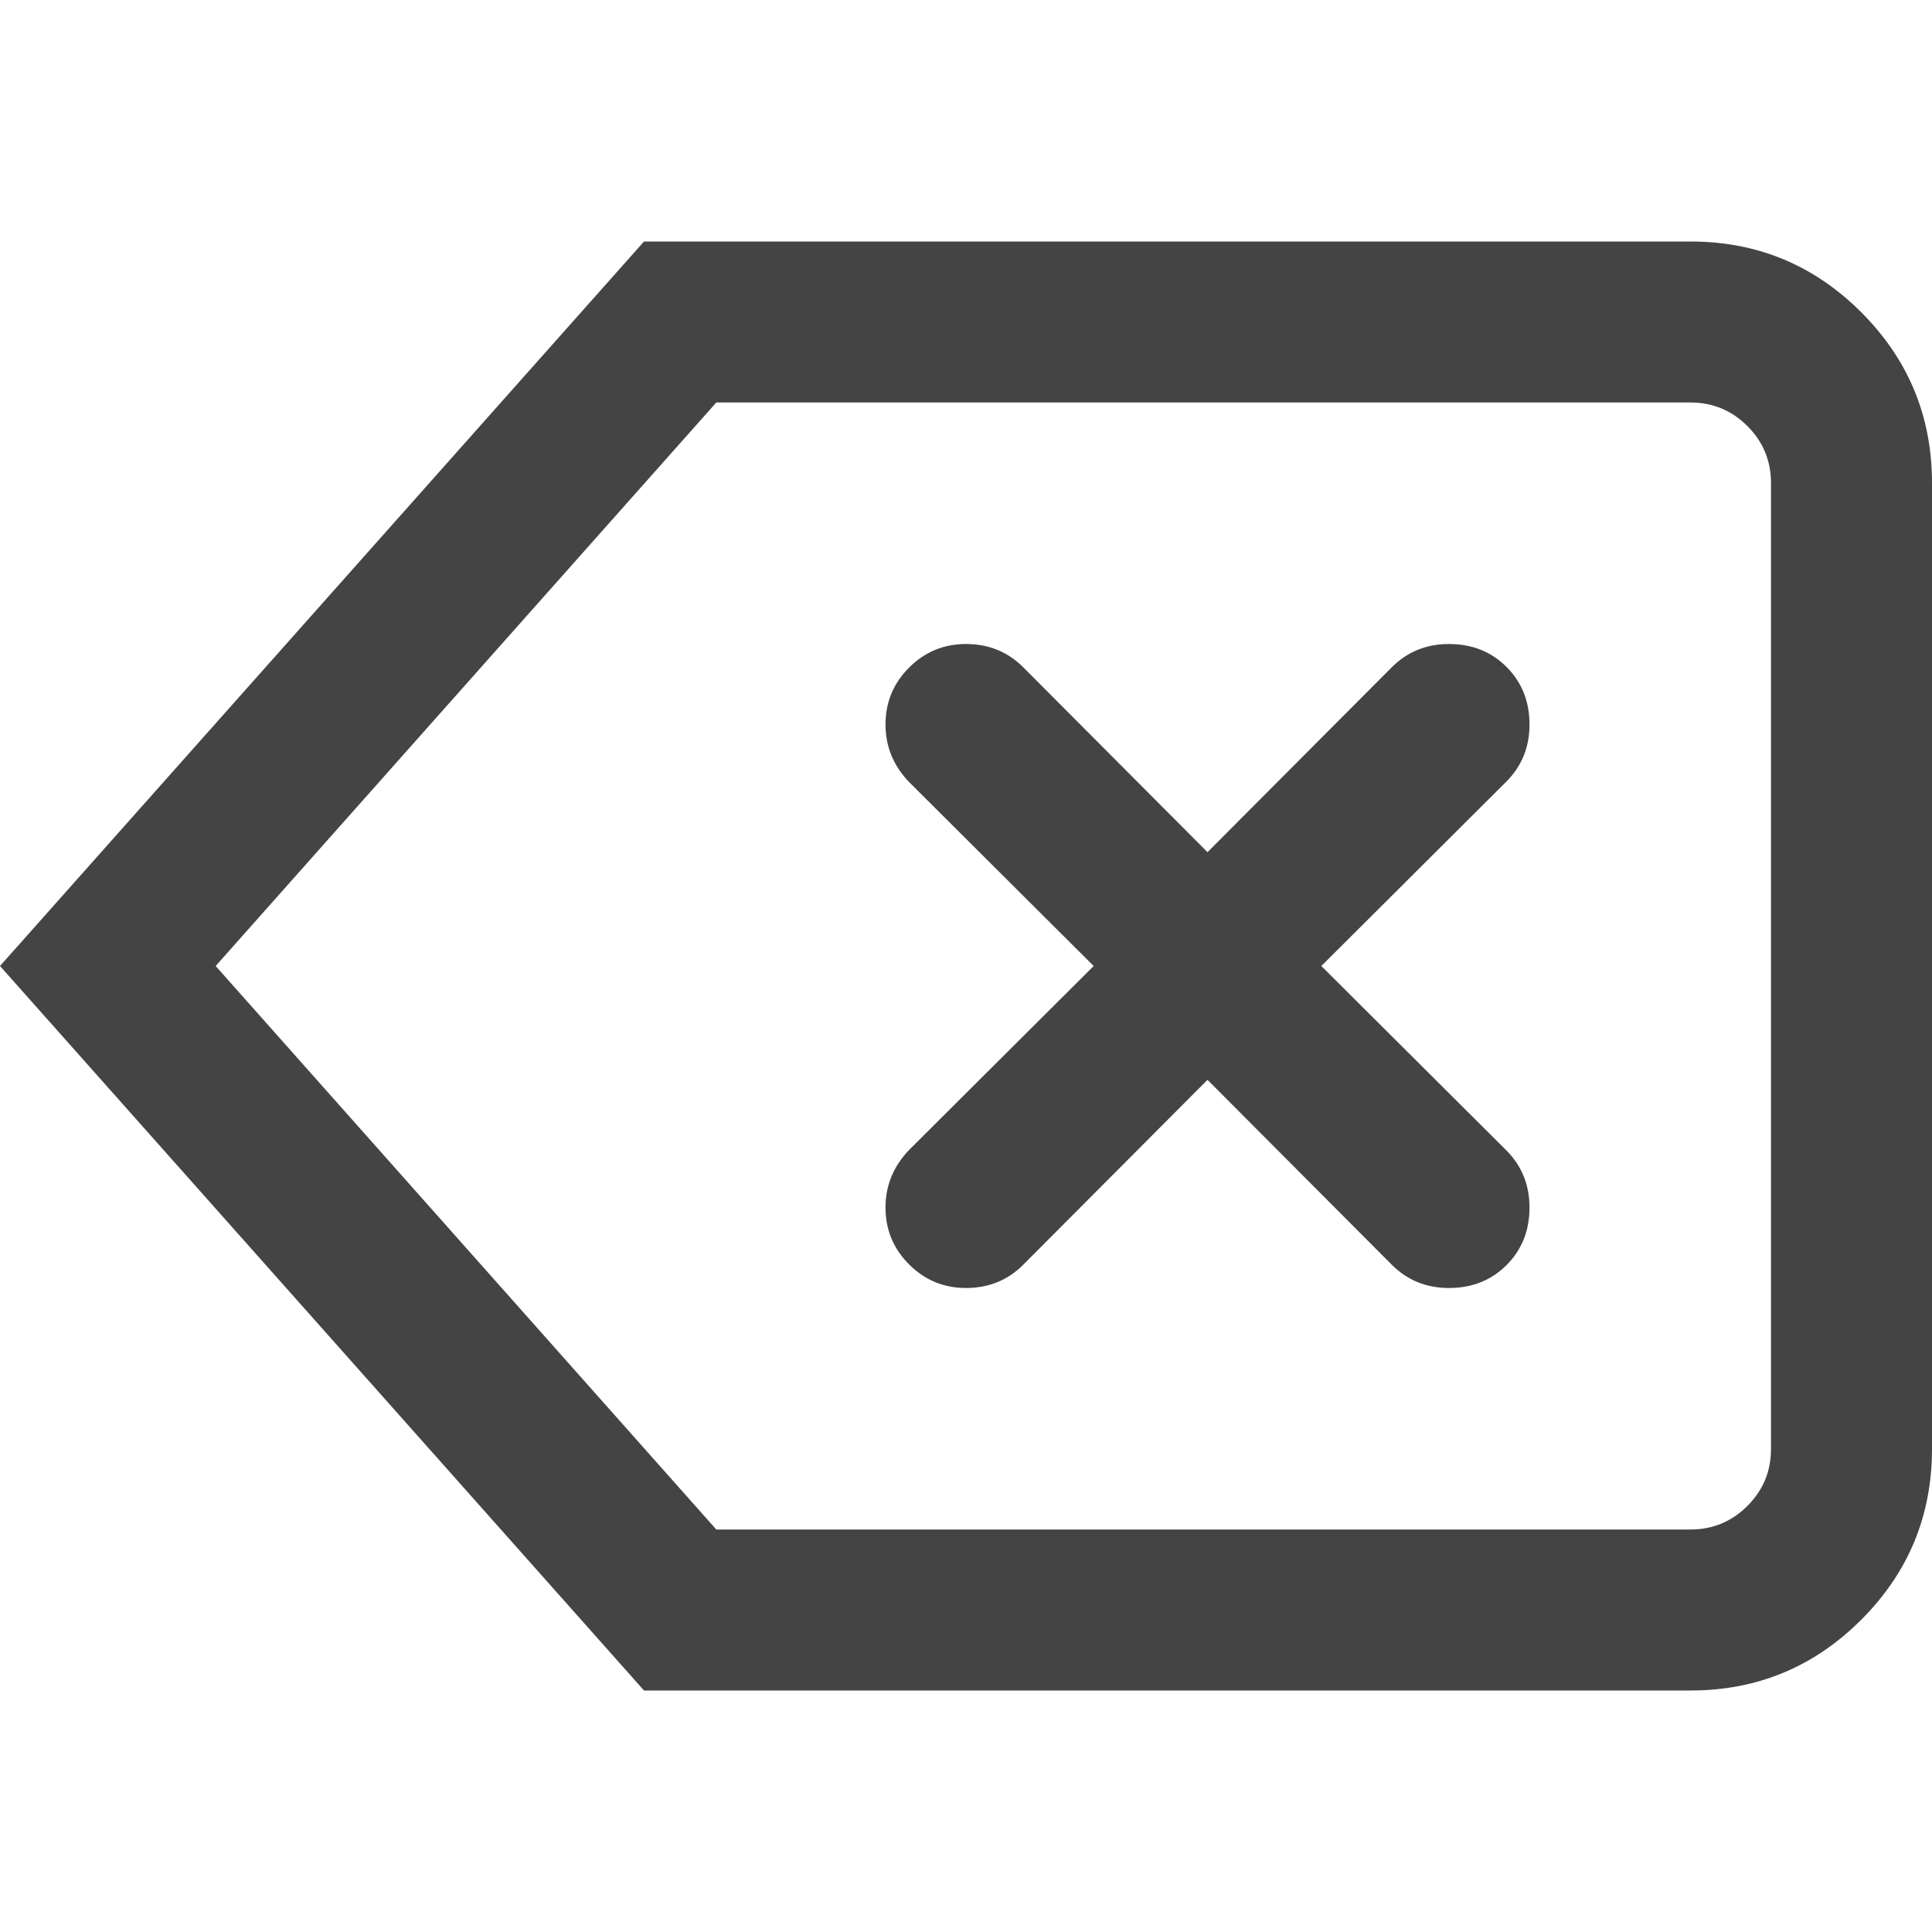 <?xml version="1.0" encoding="utf-8"?>
<!-- Generated by IcoMoon.io -->
<!DOCTYPE svg PUBLIC "-//W3C//DTD SVG 1.1//EN" "http://www.w3.org/Graphics/SVG/1.1/DTD/svg11.dtd">
<svg version="1.1" xmlns="http://www.w3.org/2000/svg" xmlns:xlink="http://www.w3.org/1999/xlink" width="24" height="24" viewBox="0 0 24 24">
<path fill="#444444" d="M8 3h13q1.242 0 2.121 0.879t0.879 2.121v12q0 1.242-0.879 2.121t-2.121 0.879h-13l-8-9zM21 5h-12.102l-6.219 7 6.219 7h12.102q0.414 0 0.707-0.293t0.293-0.707v-12q0-0.414-0.293-0.707t-0.707-0.293zM19 9q0 0.422-0.289 0.711l-2.297 2.289 2.297 2.289q0.289 0.289 0.289 0.711 0 0.43-0.285 0.715t-0.715 0.285q-0.422 0-0.711-0.289l-2.289-2.297-2.289 2.297q-0.289 0.289-0.711 0.289-0.414 0-0.707-0.293t-0.293-0.707q0-0.406 0.289-0.711l2.297-2.289-2.297-2.289q-0.289-0.305-0.289-0.711 0-0.414 0.293-0.707t0.707-0.293q0.422 0 0.711 0.289l2.289 2.297 2.289-2.297q0.289-0.289 0.711-0.289 0.43 0 0.715 0.285t0.285 0.715z"></path>
</svg>
